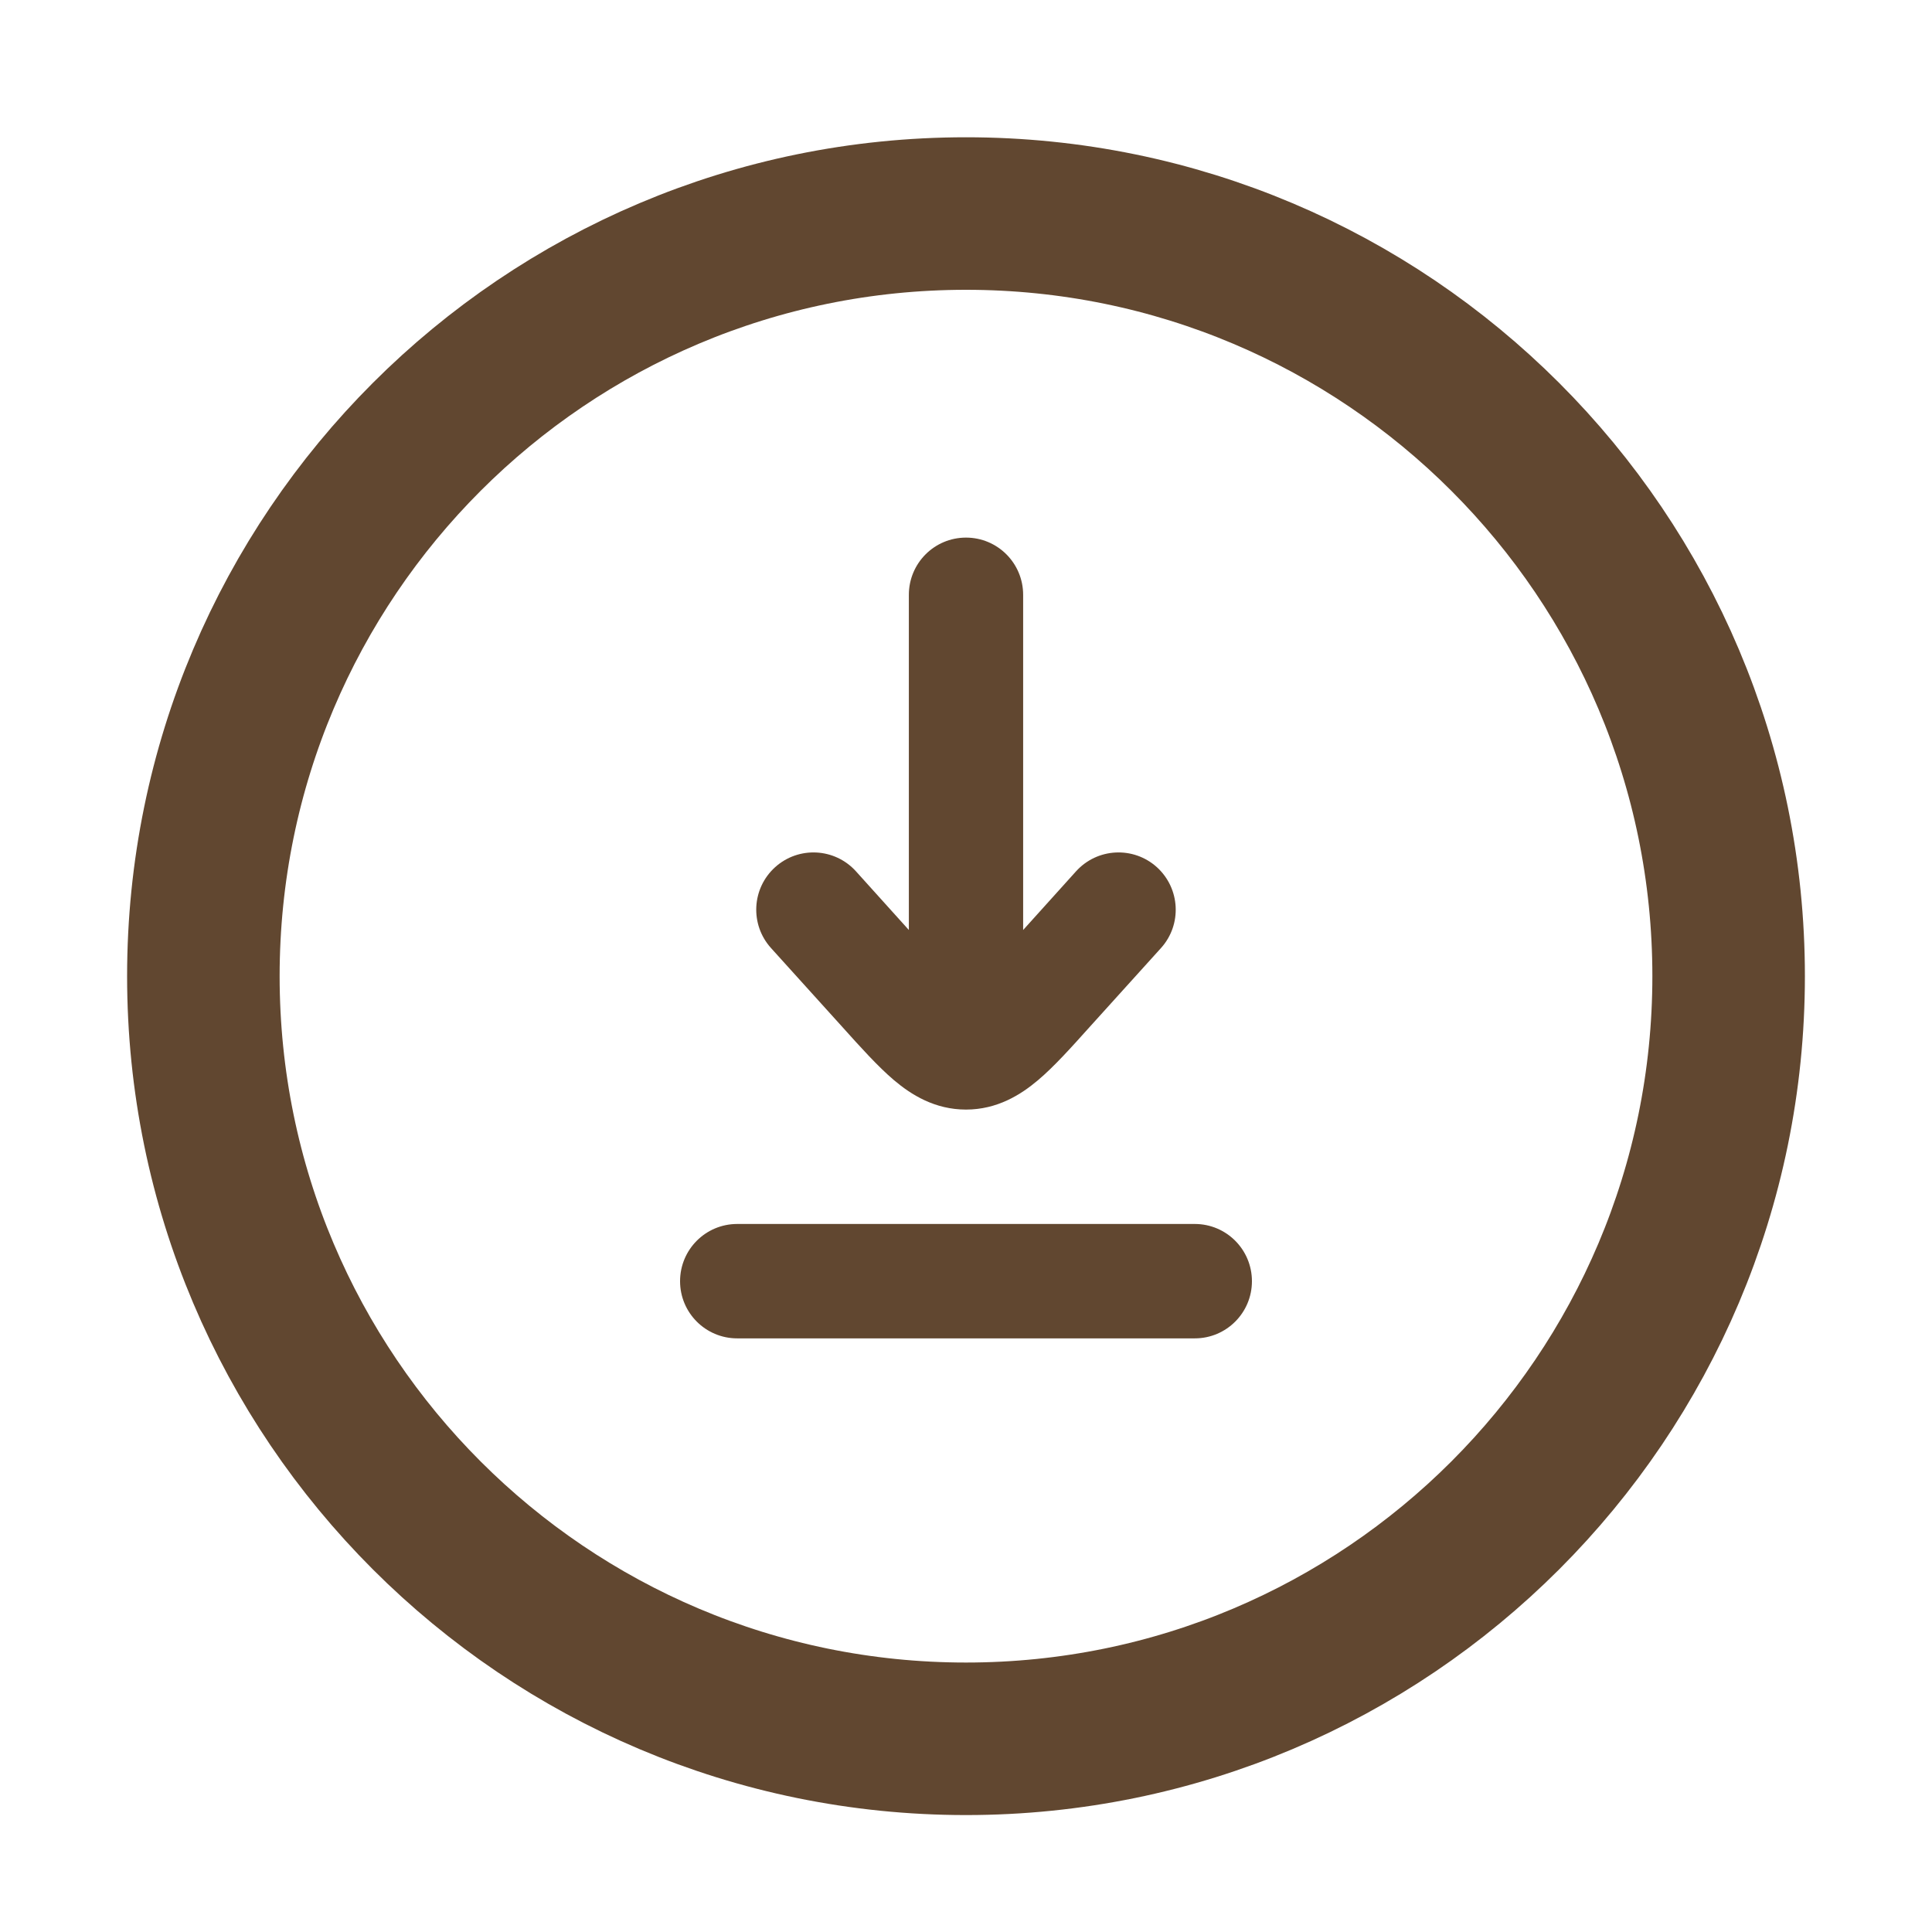 <svg width="19" height="19" viewBox="0 0 19 19" fill="none" xmlns="http://www.w3.org/2000/svg">
<path d="M9.5 17.1C13.642 17.1 17 13.742 17 9.6C17 5.457 13.642 2.1 9.5 2.1C5.358 2.1 2 5.457 2 9.6C2 13.742 5.358 17.1 9.5 17.1Z" stroke="#614730" stroke-width="1.5"/>
<path d="M7.25 12.037C6.939 12.037 6.688 12.289 6.688 12.6C6.688 12.91 6.939 13.162 7.25 13.162V12.037ZM11.75 13.162C12.061 13.162 12.312 12.91 12.312 12.6C12.312 12.289 12.061 12.037 11.75 12.037V13.162ZM11.418 9.323C11.626 9.092 11.607 8.737 11.377 8.528C11.146 8.32 10.791 8.338 10.582 8.569L11.418 9.323ZM8.418 8.569C8.209 8.338 7.854 8.32 7.623 8.528C7.392 8.737 7.374 9.092 7.582 9.323L8.418 8.569ZM10.062 5.85C10.062 5.539 9.811 5.287 9.5 5.287C9.189 5.287 8.938 5.539 8.938 5.85H10.062ZM7.25 13.162H11.75V12.037H7.25V13.162ZM10.582 8.569L9.878 9.35L10.713 10.103L11.418 9.323L10.582 8.569ZM9.122 9.35L8.418 8.569L7.582 9.323L8.287 10.103L9.122 9.35ZM9.878 9.35C9.679 9.569 9.568 9.691 9.481 9.764C9.405 9.829 9.426 9.787 9.5 9.787V10.912C9.807 10.912 10.039 10.766 10.208 10.623C10.367 10.489 10.537 10.299 10.713 10.103L9.878 9.35ZM8.287 10.103C8.463 10.299 8.634 10.489 8.792 10.623C8.961 10.766 9.193 10.912 9.5 10.912V9.787C9.574 9.787 9.595 9.829 9.519 9.764C9.432 9.691 9.321 9.569 9.122 9.35L8.287 10.103ZM10.062 10.35V5.85H8.938V10.35H10.062Z" fill="#614730"/>
</svg>
